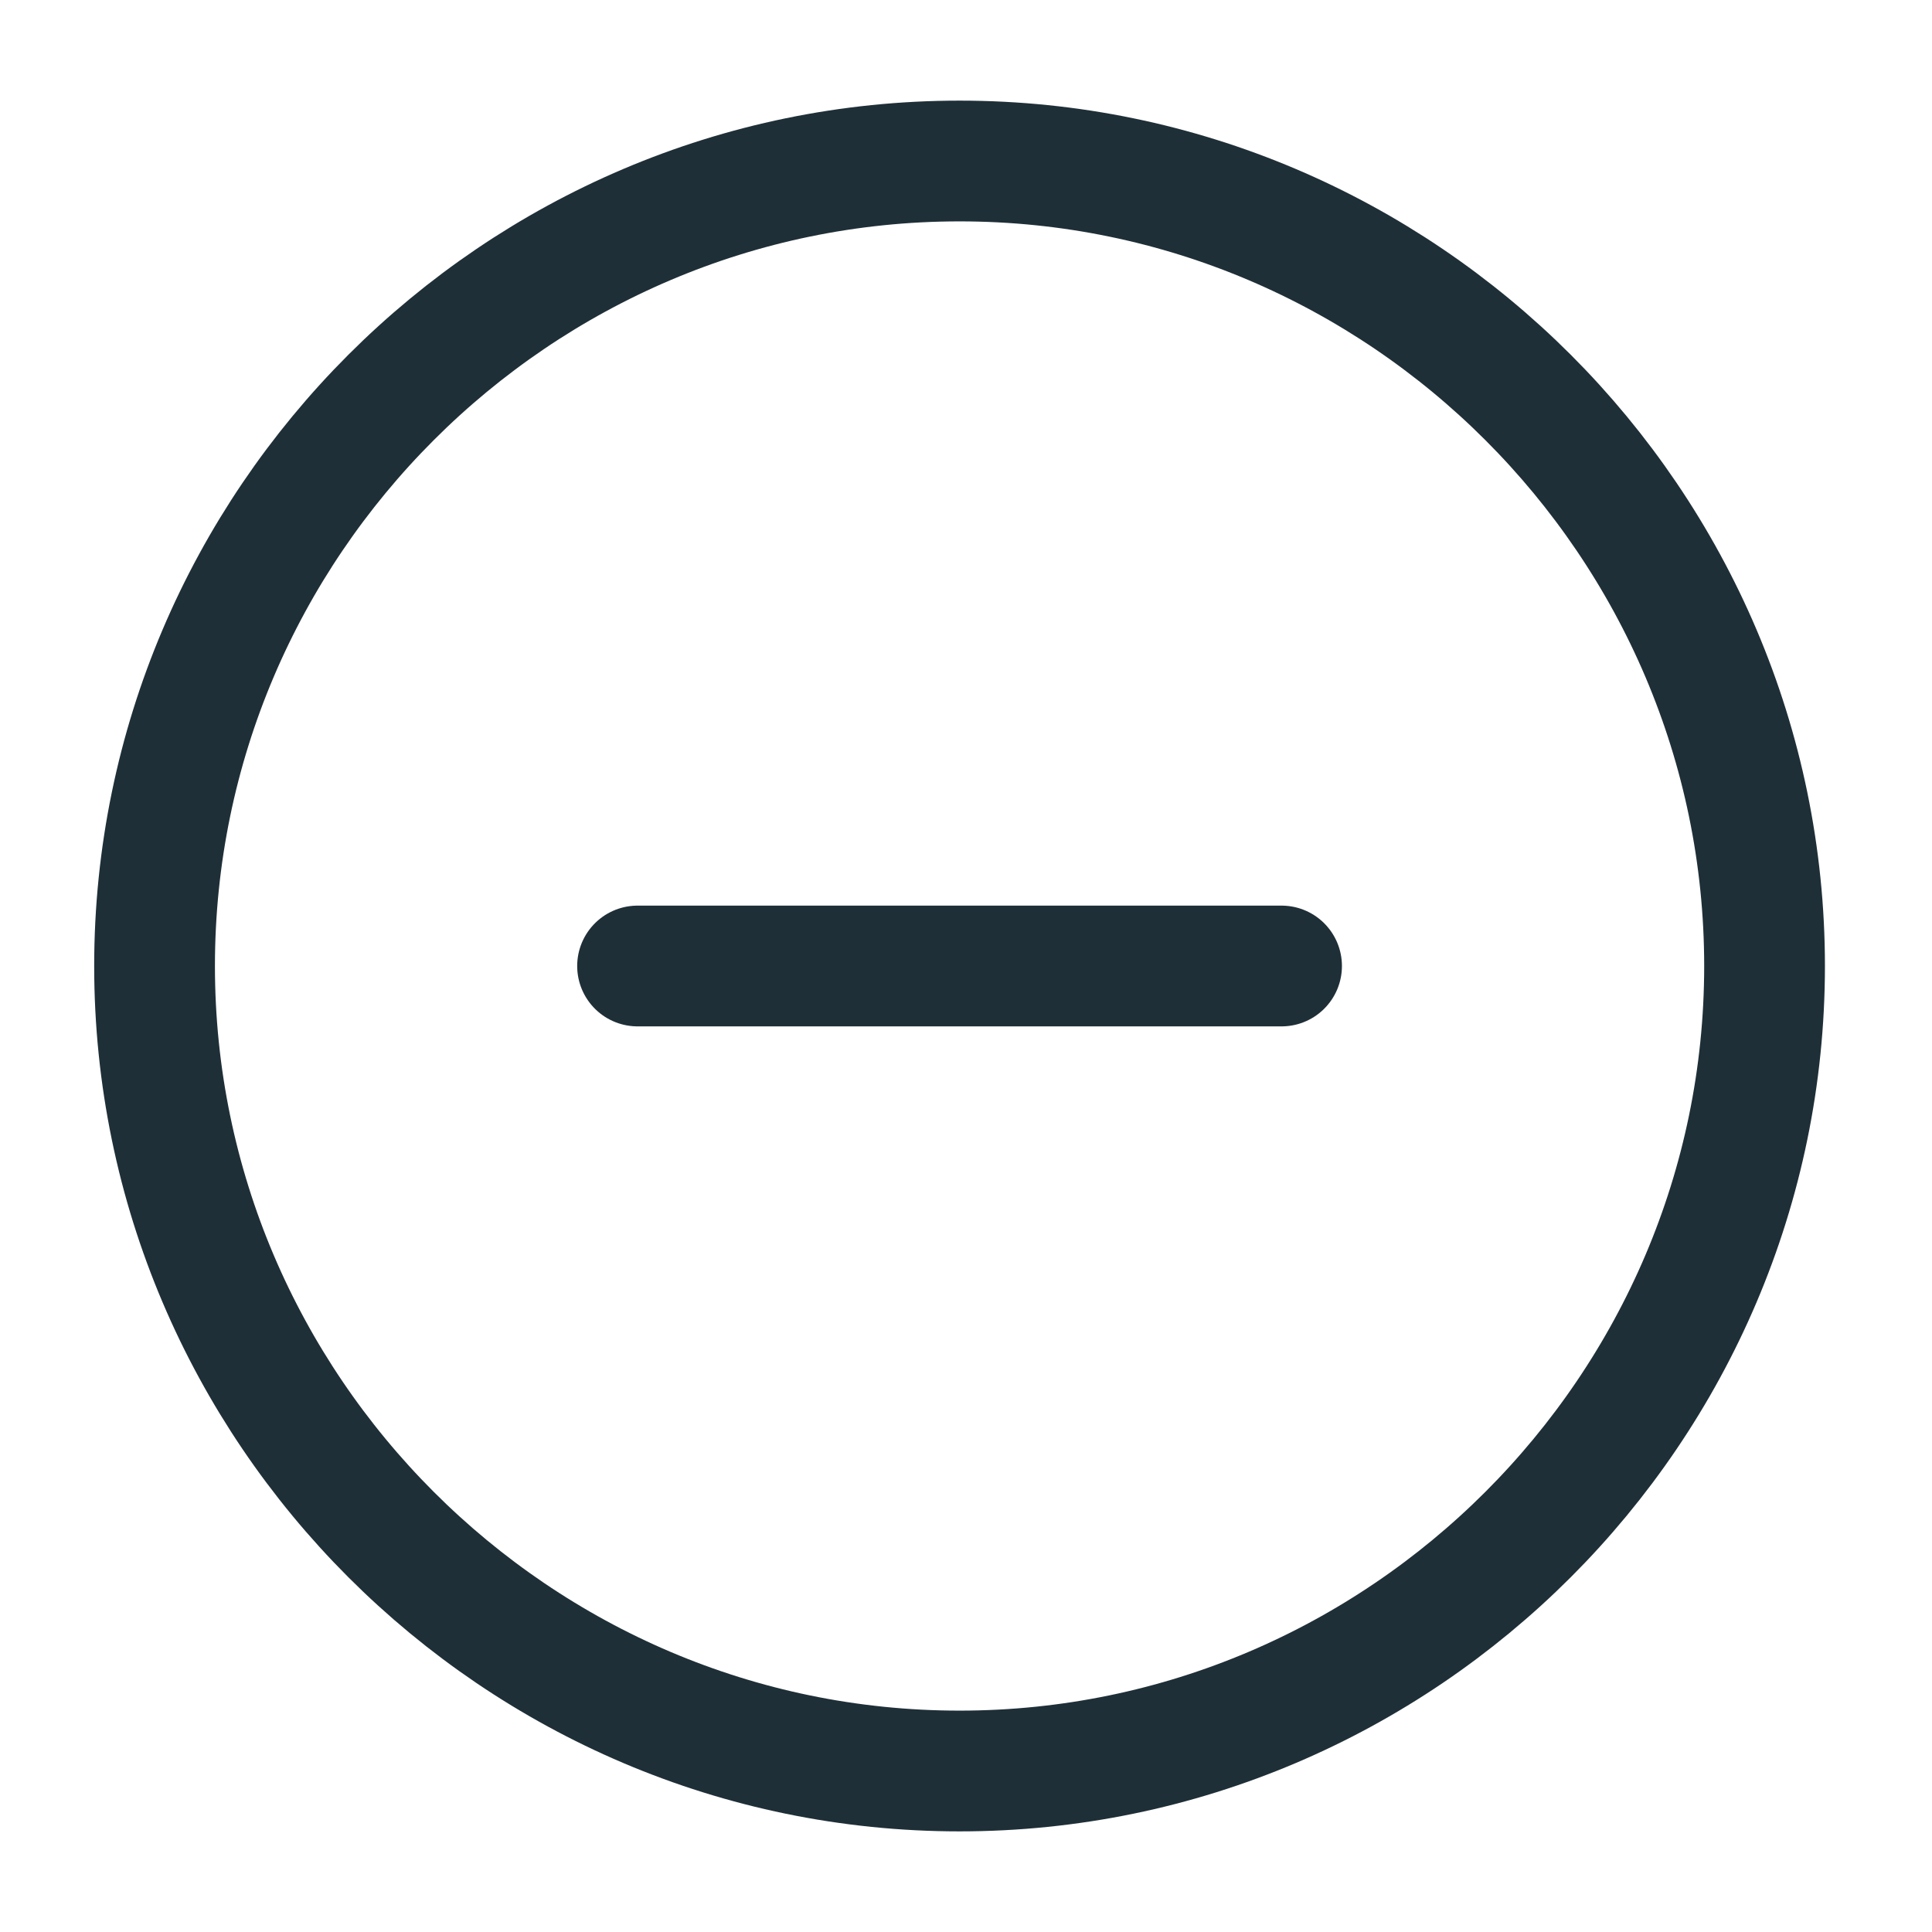<svg width="24" height="24" viewBox="0 0 24 24" fill="none" xmlns="http://www.w3.org/2000/svg">
<path d="M11.92 22C17.42 22 21.92 17.5 21.92 12C21.92 6.5 17.42 2 11.92 2C6.42 2 1.92 6.5 1.92 12C1.92 17.5 6.42 22 11.92 22Z" stroke="#1F2F37" stroke-width="1.5" stroke-linecap="round" stroke-linejoin="round"/>
<path d="M7.92 12H15.92" stroke="#1F2F37" stroke-width="1.5" stroke-linecap="round" stroke-linejoin="round"/>
</svg>
